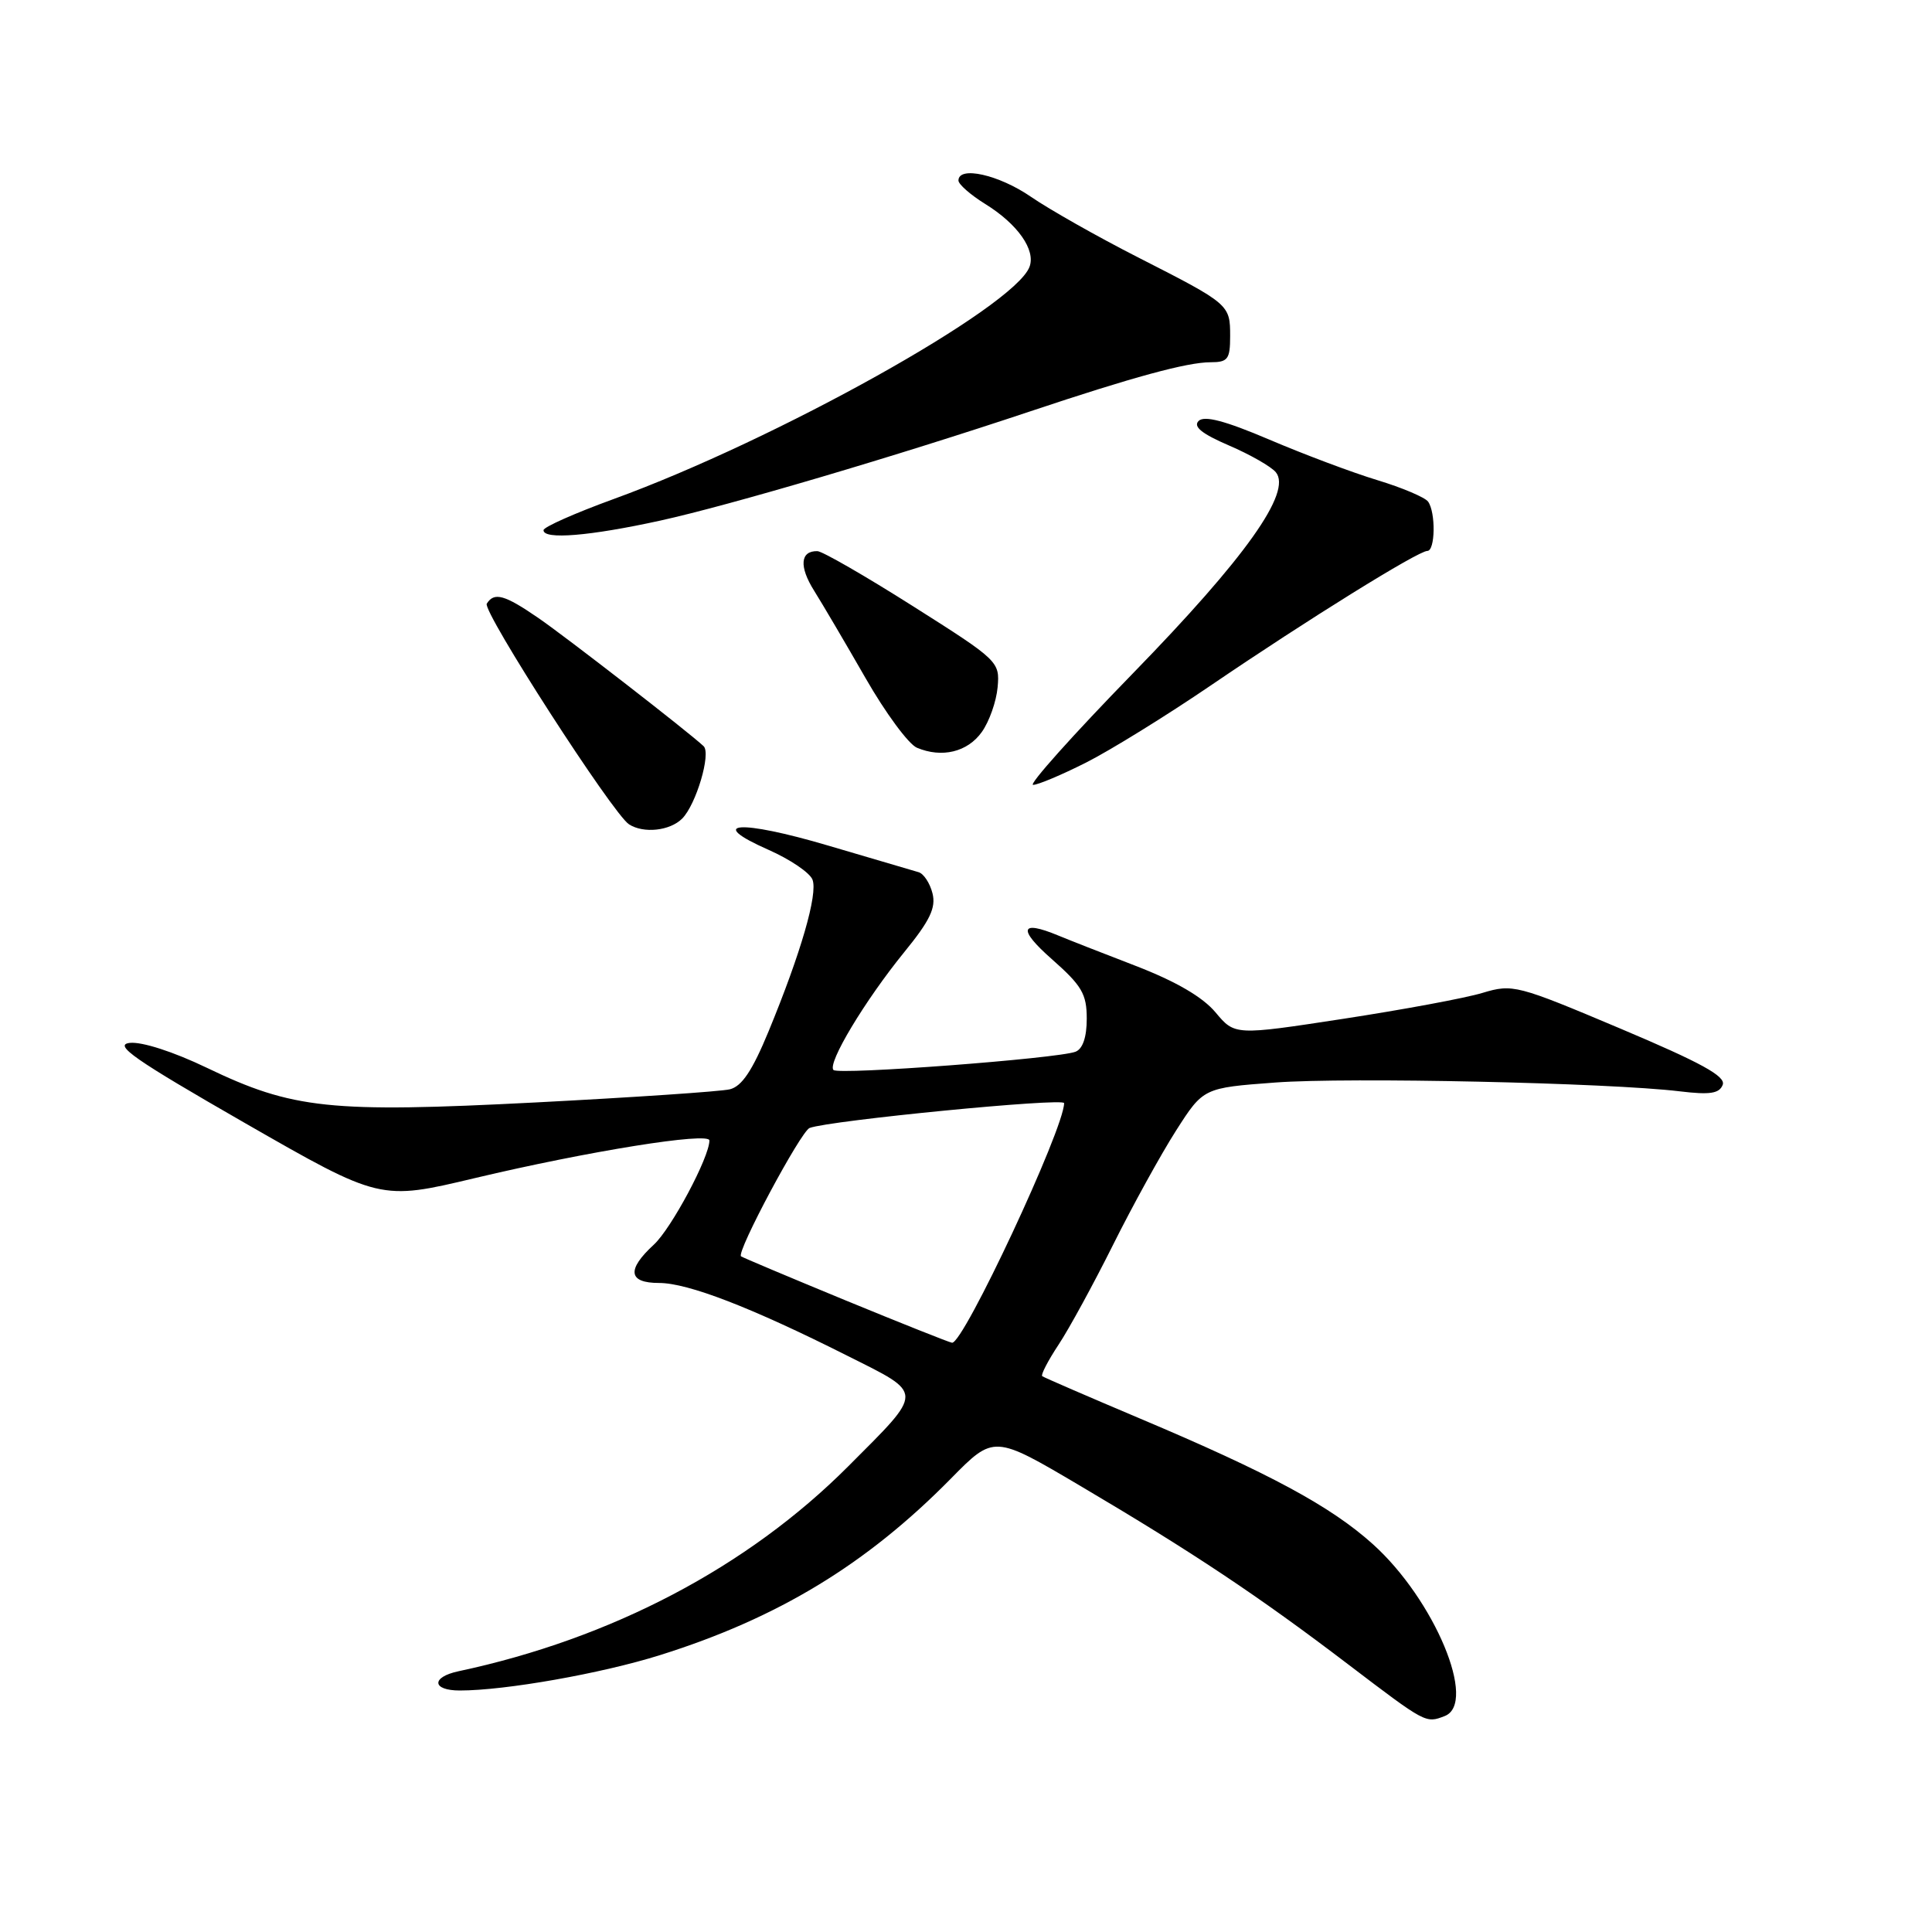 <?xml version="1.0" encoding="UTF-8" standalone="no"?>
<!DOCTYPE svg PUBLIC "-//W3C//DTD SVG 1.1//EN" "http://www.w3.org/Graphics/SVG/1.1/DTD/svg11.dtd" >
<svg xmlns="http://www.w3.org/2000/svg" xmlns:xlink="http://www.w3.org/1999/xlink" version="1.1" viewBox="0 0 256 256">
 <g >
 <path fill="currentColor"
d=" M 191.42 227.39 C 195.82 225.71 190.07 211.94 181.90 204.60 C 176.32 199.58 168.22 195.21 151.00 187.94 C 144.12 185.03 138.32 182.52 138.10 182.35 C 137.89 182.18 138.86 180.30 140.27 178.17 C 141.68 176.04 144.93 170.07 147.51 164.90 C 150.09 159.73 153.83 152.95 155.82 149.83 C 159.45 144.15 159.45 144.15 168.98 143.44 C 178.60 142.72 213.20 143.47 222.60 144.61 C 226.59 145.09 227.82 144.90 228.27 143.74 C 228.70 142.62 225.43 140.82 214.70 136.29 C 201.01 130.51 200.44 130.36 196.45 131.56 C 194.19 132.25 185.87 133.79 177.98 135.00 C 163.62 137.20 163.62 137.20 161.06 134.14 C 159.36 132.11 155.81 130.04 150.50 127.99 C 146.10 126.30 141.47 124.48 140.20 123.95 C 135.17 121.86 134.84 123.10 139.36 127.08 C 143.35 130.60 144.00 131.70 144.00 134.98 C 144.00 137.43 143.47 138.99 142.51 139.36 C 140.13 140.27 111.12 142.46 110.44 141.78 C 109.59 140.92 114.60 132.58 119.82 126.16 C 123.23 121.98 124.04 120.28 123.56 118.37 C 123.22 117.02 122.39 115.76 121.72 115.57 C 121.05 115.38 115.67 113.80 109.76 112.05 C 97.99 108.57 93.42 108.89 101.84 112.61 C 104.69 113.87 107.31 115.64 107.66 116.56 C 108.39 118.45 106.13 126.26 101.84 136.66 C 99.69 141.87 98.30 143.95 96.70 144.34 C 95.49 144.63 83.91 145.41 70.97 146.08 C 43.70 147.48 38.79 146.96 27.39 141.48 C 22.98 139.36 18.79 138.01 17.20 138.19 C 14.99 138.44 17.78 140.38 32.44 148.80 C 50.38 159.09 50.38 159.09 62.94 156.10 C 77.89 152.55 94.00 149.96 94.00 151.12 C 94.00 153.34 88.96 162.78 86.64 164.92 C 83.01 168.26 83.25 170.00 87.33 170.00 C 91.15 170.00 99.53 173.23 112.21 179.61 C 122.53 184.79 122.52 184.14 112.37 194.32 C 99.06 207.65 81.04 217.13 60.75 221.45 C 57.10 222.23 57.23 224.00 60.93 224.00 C 66.96 224.00 79.69 221.75 87.46 219.31 C 103.07 214.41 114.80 207.30 126.00 195.92 C 131.70 190.13 131.70 190.13 143.10 196.86 C 158.07 205.70 166.79 211.51 178.67 220.56 C 188.94 228.37 188.91 228.36 191.42 227.39 Z  M 90.39 108.47 C 92.24 106.61 94.25 99.83 93.23 98.87 C 91.29 97.04 75.04 84.43 71.34 81.89 C 66.85 78.80 65.48 78.42 64.50 79.99 C 63.89 80.99 81.21 107.86 83.35 109.23 C 85.28 110.47 88.77 110.09 90.39 108.47 Z  M 143.90 101.05 C 147.11 99.43 154.57 94.82 160.47 90.80 C 173.19 82.14 187.91 73.00 189.13 73.00 C 190.18 73.00 190.26 67.91 189.23 66.47 C 188.83 65.91 185.80 64.62 182.50 63.62 C 179.20 62.62 172.76 60.20 168.19 58.25 C 162.32 55.75 159.57 55.03 158.82 55.78 C 158.07 56.53 159.25 57.48 162.85 59.03 C 165.65 60.23 168.44 61.83 169.05 62.57 C 171.23 65.19 165.05 73.89 150.11 89.23 C 142.20 97.35 136.25 104.00 136.89 104.00 C 137.53 104.00 140.69 102.67 143.90 101.05 Z  M 130.09 97.00 C 131.08 95.62 132.02 92.95 132.19 91.06 C 132.49 87.68 132.31 87.50 121.00 80.34 C 114.67 76.33 108.96 73.04 108.31 73.03 C 106.03 72.98 105.86 75.07 107.88 78.28 C 108.99 80.05 112.06 85.27 114.70 89.87 C 117.34 94.48 120.40 98.62 121.50 99.08 C 124.81 100.47 128.20 99.65 130.09 97.00 Z  M 87.50 68.98 C 96.72 66.95 118.69 60.46 136.50 54.51 C 150.11 49.96 157.31 48.00 160.40 48.00 C 162.70 48.00 163.00 47.60 163.00 44.54 C 163.00 40.35 162.92 40.28 150.79 34.10 C 145.45 31.38 139.07 27.77 136.61 26.08 C 132.36 23.15 127.00 21.95 127.00 23.92 C 127.00 24.42 128.60 25.82 130.55 27.03 C 134.85 29.69 137.27 33.13 136.41 35.37 C 134.36 40.72 102.86 58.29 81.27 66.14 C 76.19 67.99 72.02 69.84 72.02 70.25 C 71.99 71.54 78.15 71.03 87.50 68.98 Z  M 112.00 172.29 C 104.58 169.23 98.36 166.61 98.19 166.47 C 97.54 165.93 106.12 149.89 107.28 149.46 C 109.97 148.46 141.00 145.43 141.00 146.17 C 141.00 149.55 127.65 178.10 126.15 177.92 C 125.79 177.88 119.42 175.34 112.00 172.29 Z "/>
</g>
</svg>